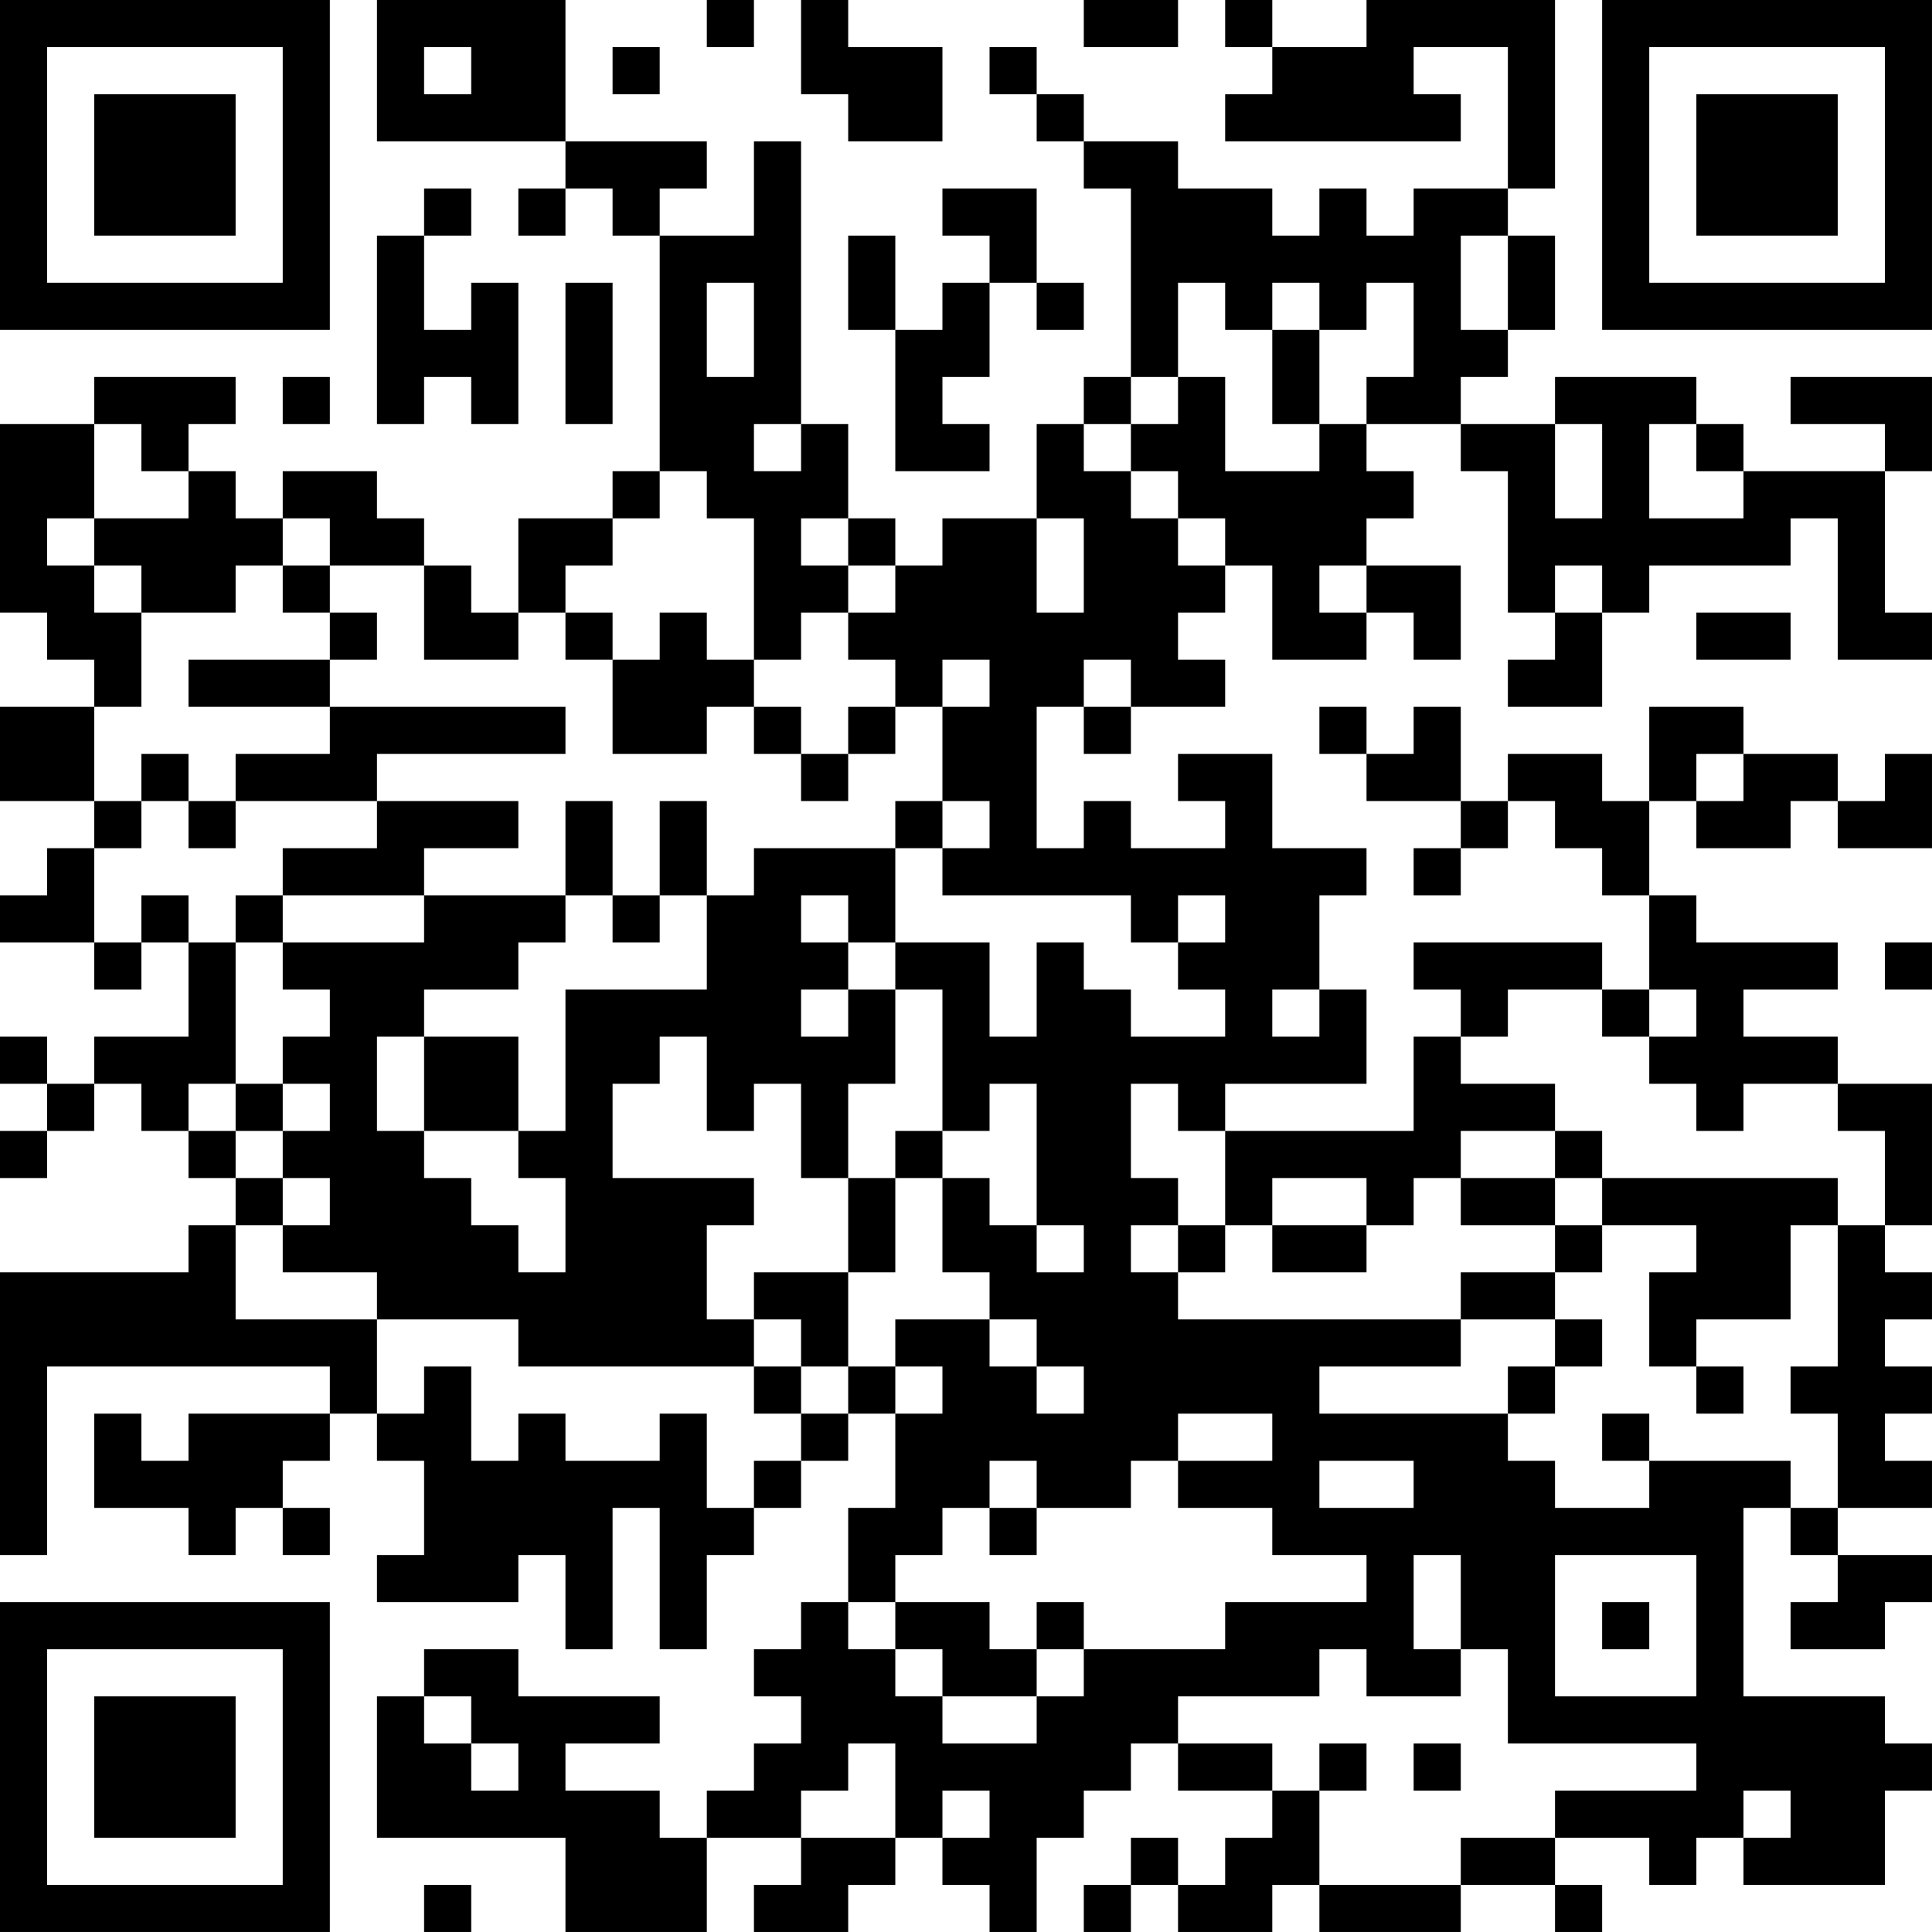<?xml version="1.0" encoding="UTF-8"?>
<svg xmlns="http://www.w3.org/2000/svg" version="1.1" width="200" height="200" viewBox="0 0 200 200"><rect x="0" y="0" width="200" height="200" fill="#ffffff"/><g transform="scale(4.878)"><g transform="translate(0,0)"><path fill-rule="evenodd" d="M8 0L8 3L12 3L12 4L11 4L11 5L12 5L12 4L13 4L13 5L14 5L14 10L13 10L13 11L11 11L11 13L10 13L10 12L9 12L9 11L8 11L8 10L6 10L6 11L5 11L5 10L4 10L4 9L5 9L5 8L2 8L2 9L0 9L0 13L1 13L1 14L2 14L2 15L0 15L0 17L2 17L2 18L1 18L1 19L0 19L0 20L2 20L2 21L3 21L3 20L4 20L4 22L2 22L2 23L1 23L1 22L0 22L0 23L1 23L1 24L0 24L0 25L1 25L1 24L2 24L2 23L3 23L3 24L4 24L4 25L5 25L5 26L4 26L4 27L0 27L0 33L1 33L1 29L7 29L7 30L4 30L4 31L3 31L3 30L2 30L2 32L4 32L4 33L5 33L5 32L6 32L6 33L7 33L7 32L6 32L6 31L7 31L7 30L8 30L8 31L9 31L9 33L8 33L8 34L11 34L11 33L12 33L12 35L13 35L13 32L14 32L14 35L15 35L15 33L16 33L16 32L17 32L17 31L18 31L18 30L19 30L19 32L18 32L18 34L17 34L17 35L16 35L16 36L17 36L17 37L16 37L16 38L15 38L15 39L14 39L14 38L12 38L12 37L14 37L14 36L11 36L11 35L9 35L9 36L8 36L8 39L12 39L12 41L15 41L15 39L17 39L17 40L16 40L16 41L18 41L18 40L19 40L19 39L20 39L20 40L21 40L21 41L22 41L22 39L23 39L23 38L24 38L24 37L25 37L25 38L27 38L27 39L26 39L26 40L25 40L25 39L24 39L24 40L23 40L23 41L24 41L24 40L25 40L25 41L27 41L27 40L28 40L28 41L31 41L31 40L33 40L33 41L34 41L34 40L33 40L33 39L35 39L35 40L36 40L36 39L37 39L37 40L40 40L40 38L41 38L41 37L40 37L40 36L37 36L37 32L38 32L38 33L39 33L39 34L38 34L38 35L40 35L40 34L41 34L41 33L39 33L39 32L41 32L41 31L40 31L40 30L41 30L41 29L40 29L40 28L41 28L41 27L40 27L40 26L41 26L41 23L39 23L39 22L37 22L37 21L39 21L39 20L36 20L36 19L35 19L35 17L36 17L36 18L38 18L38 17L39 17L39 18L41 18L41 16L40 16L40 17L39 17L39 16L37 16L37 15L35 15L35 17L34 17L34 16L32 16L32 17L31 17L31 15L30 15L30 16L29 16L29 15L28 15L28 16L29 16L29 17L31 17L31 18L30 18L30 19L31 19L31 18L32 18L32 17L33 17L33 18L34 18L34 19L35 19L35 21L34 21L34 20L30 20L30 21L31 21L31 22L30 22L30 24L26 24L26 23L29 23L29 21L28 21L28 19L29 19L29 18L27 18L27 16L25 16L25 17L26 17L26 18L24 18L24 17L23 17L23 18L22 18L22 15L23 15L23 16L24 16L24 15L26 15L26 14L25 14L25 13L26 13L26 12L27 12L27 14L29 14L29 13L30 13L30 14L31 14L31 12L29 12L29 11L30 11L30 10L29 10L29 9L31 9L31 10L32 10L32 13L33 13L33 14L32 14L32 15L34 15L34 13L35 13L35 12L38 12L38 11L39 11L39 14L41 14L41 13L40 13L40 10L41 10L41 8L38 8L38 9L40 9L40 10L37 10L37 9L36 9L36 8L33 8L33 9L31 9L31 8L32 8L32 7L33 7L33 5L32 5L32 4L33 4L33 0L29 0L29 1L27 1L27 0L26 0L26 1L27 1L27 2L26 2L26 3L31 3L31 2L30 2L30 1L32 1L32 4L30 4L30 5L29 5L29 4L28 4L28 5L27 5L27 4L25 4L25 3L23 3L23 2L22 2L22 1L21 1L21 2L22 2L22 3L23 3L23 4L24 4L24 8L23 8L23 9L22 9L22 11L20 11L20 12L19 12L19 11L18 11L18 9L17 9L17 3L16 3L16 5L14 5L14 4L15 4L15 3L12 3L12 0ZM15 0L15 1L16 1L16 0ZM17 0L17 2L18 2L18 3L20 3L20 1L18 1L18 0ZM23 0L23 1L25 1L25 0ZM9 1L9 2L10 2L10 1ZM13 1L13 2L14 2L14 1ZM9 4L9 5L8 5L8 9L9 9L9 8L10 8L10 9L11 9L11 6L10 6L10 7L9 7L9 5L10 5L10 4ZM20 4L20 5L21 5L21 6L20 6L20 7L19 7L19 5L18 5L18 7L19 7L19 10L21 10L21 9L20 9L20 8L21 8L21 6L22 6L22 7L23 7L23 6L22 6L22 4ZM31 5L31 7L32 7L32 5ZM12 6L12 9L13 9L13 6ZM15 6L15 8L16 8L16 6ZM25 6L25 8L24 8L24 9L23 9L23 10L24 10L24 11L25 11L25 12L26 12L26 11L25 11L25 10L24 10L24 9L25 9L25 8L26 8L26 10L28 10L28 9L29 9L29 8L30 8L30 6L29 6L29 7L28 7L28 6L27 6L27 7L26 7L26 6ZM27 7L27 9L28 9L28 7ZM6 8L6 9L7 9L7 8ZM2 9L2 11L1 11L1 12L2 12L2 13L3 13L3 15L2 15L2 17L3 17L3 18L2 18L2 20L3 20L3 19L4 19L4 20L5 20L5 23L4 23L4 24L5 24L5 25L6 25L6 26L5 26L5 28L8 28L8 30L9 30L9 29L10 29L10 31L11 31L11 30L12 30L12 31L14 31L14 30L15 30L15 32L16 32L16 31L17 31L17 30L18 30L18 29L19 29L19 30L20 30L20 29L19 29L19 28L21 28L21 29L22 29L22 30L23 30L23 29L22 29L22 28L21 28L21 27L20 27L20 25L21 25L21 26L22 26L22 27L23 27L23 26L22 26L22 23L21 23L21 24L20 24L20 21L19 21L19 20L21 20L21 22L22 22L22 20L23 20L23 21L24 21L24 22L26 22L26 21L25 21L25 20L26 20L26 19L25 19L25 20L24 20L24 19L20 19L20 18L21 18L21 17L20 17L20 15L21 15L21 14L20 14L20 15L19 15L19 14L18 14L18 13L19 13L19 12L18 12L18 11L17 11L17 12L18 12L18 13L17 13L17 14L16 14L16 11L15 11L15 10L14 10L14 11L13 11L13 12L12 12L12 13L11 13L11 14L9 14L9 12L7 12L7 11L6 11L6 12L5 12L5 13L3 13L3 12L2 12L2 11L4 11L4 10L3 10L3 9ZM16 9L16 10L17 10L17 9ZM33 9L33 11L34 11L34 9ZM35 9L35 11L37 11L37 10L36 10L36 9ZM22 11L22 13L23 13L23 11ZM6 12L6 13L7 13L7 14L4 14L4 15L7 15L7 16L5 16L5 17L4 17L4 16L3 16L3 17L4 17L4 18L5 18L5 17L8 17L8 18L6 18L6 19L5 19L5 20L6 20L6 21L7 21L7 22L6 22L6 23L5 23L5 24L6 24L6 25L7 25L7 26L6 26L6 27L8 27L8 28L11 28L11 29L16 29L16 30L17 30L17 29L18 29L18 27L19 27L19 25L20 25L20 24L19 24L19 25L18 25L18 23L19 23L19 21L18 21L18 20L19 20L19 18L20 18L20 17L19 17L19 18L16 18L16 19L15 19L15 17L14 17L14 19L13 19L13 17L12 17L12 19L9 19L9 18L11 18L11 17L8 17L8 16L12 16L12 15L7 15L7 14L8 14L8 13L7 13L7 12ZM28 12L28 13L29 13L29 12ZM33 12L33 13L34 13L34 12ZM12 13L12 14L13 14L13 16L15 16L15 15L16 15L16 16L17 16L17 17L18 17L18 16L19 16L19 15L18 15L18 16L17 16L17 15L16 15L16 14L15 14L15 13L14 13L14 14L13 14L13 13ZM36 13L36 14L38 14L38 13ZM23 14L23 15L24 15L24 14ZM36 16L36 17L37 17L37 16ZM6 19L6 20L9 20L9 19ZM12 19L12 20L11 20L11 21L9 21L9 22L8 22L8 24L9 24L9 25L10 25L10 26L11 26L11 27L12 27L12 25L11 25L11 24L12 24L12 21L15 21L15 19L14 19L14 20L13 20L13 19ZM17 19L17 20L18 20L18 19ZM40 20L40 21L41 21L41 20ZM17 21L17 22L18 22L18 21ZM27 21L27 22L28 22L28 21ZM32 21L32 22L31 22L31 23L33 23L33 24L31 24L31 25L30 25L30 26L29 26L29 25L27 25L27 26L26 26L26 24L25 24L25 23L24 23L24 25L25 25L25 26L24 26L24 27L25 27L25 28L31 28L31 29L28 29L28 30L32 30L32 31L33 31L33 32L35 32L35 31L38 31L38 32L39 32L39 30L38 30L38 29L39 29L39 26L40 26L40 24L39 24L39 23L37 23L37 24L36 24L36 23L35 23L35 22L36 22L36 21L35 21L35 22L34 22L34 21ZM9 22L9 24L11 24L11 22ZM14 22L14 23L13 23L13 25L16 25L16 26L15 26L15 28L16 28L16 29L17 29L17 28L16 28L16 27L18 27L18 25L17 25L17 23L16 23L16 24L15 24L15 22ZM6 23L6 24L7 24L7 23ZM33 24L33 25L31 25L31 26L33 26L33 27L31 27L31 28L33 28L33 29L32 29L32 30L33 30L33 29L34 29L34 28L33 28L33 27L34 27L34 26L36 26L36 27L35 27L35 29L36 29L36 30L37 30L37 29L36 29L36 28L38 28L38 26L39 26L39 25L34 25L34 24ZM33 25L33 26L34 26L34 25ZM25 26L25 27L26 27L26 26ZM27 26L27 27L29 27L29 26ZM25 30L25 31L24 31L24 32L22 32L22 31L21 31L21 32L20 32L20 33L19 33L19 34L18 34L18 35L19 35L19 36L20 36L20 37L22 37L22 36L23 36L23 35L26 35L26 34L29 34L29 33L27 33L27 32L25 32L25 31L27 31L27 30ZM34 30L34 31L35 31L35 30ZM28 31L28 32L30 32L30 31ZM21 32L21 33L22 33L22 32ZM30 33L30 35L31 35L31 36L29 36L29 35L28 35L28 36L25 36L25 37L27 37L27 38L28 38L28 40L31 40L31 39L33 39L33 38L36 38L36 37L32 37L32 35L31 35L31 33ZM33 33L33 36L36 36L36 33ZM19 34L19 35L20 35L20 36L22 36L22 35L23 35L23 34L22 34L22 35L21 35L21 34ZM34 34L34 35L35 35L35 34ZM9 36L9 37L10 37L10 38L11 38L11 37L10 37L10 36ZM18 37L18 38L17 38L17 39L19 39L19 37ZM28 37L28 38L29 38L29 37ZM30 37L30 38L31 38L31 37ZM20 38L20 39L21 39L21 38ZM37 38L37 39L38 39L38 38ZM9 40L9 41L10 41L10 40ZM0 0L0 7L7 7L7 0ZM1 1L1 6L6 6L6 1ZM2 2L2 5L5 5L5 2ZM34 0L34 7L41 7L41 0ZM35 1L35 6L40 6L40 1ZM36 2L36 5L39 5L39 2ZM0 34L0 41L7 41L7 34ZM1 35L1 40L6 40L6 35ZM2 36L2 39L5 39L5 36Z" fill="#000000"/></g></g></svg>
